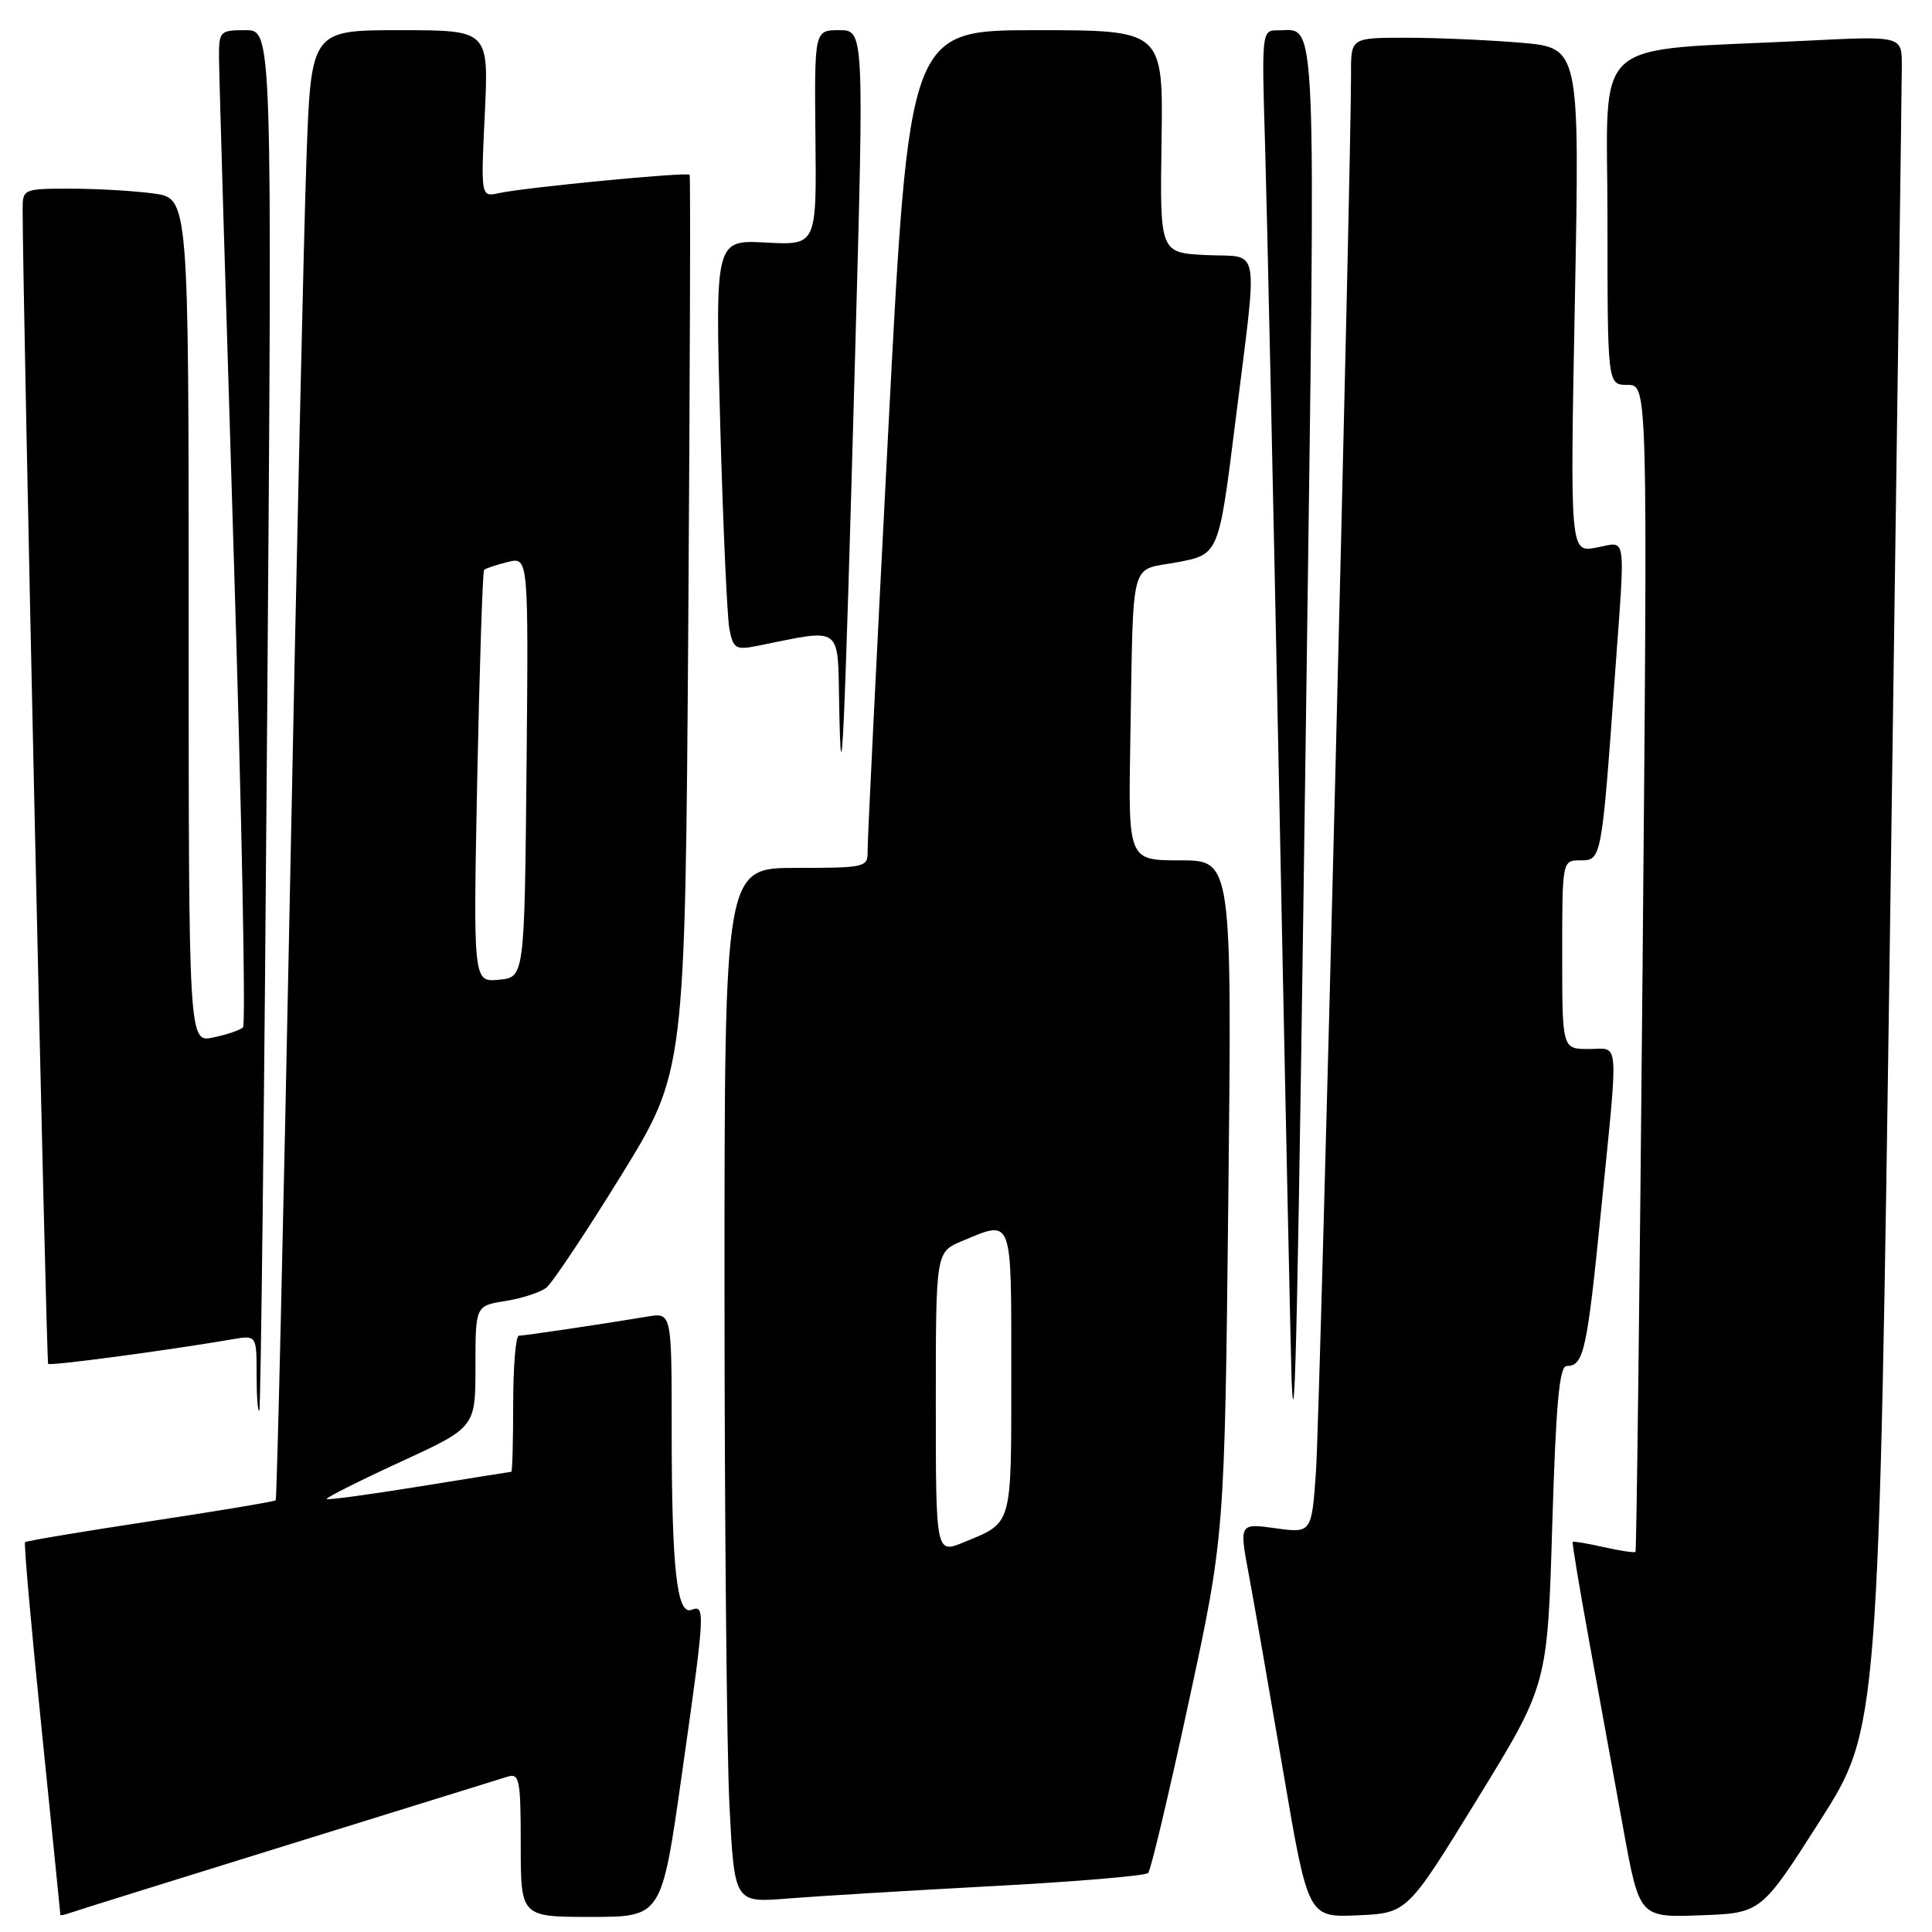 <?xml version="1.0" encoding="UTF-8" standalone="no"?>
<!DOCTYPE svg PUBLIC "-//W3C//DTD SVG 1.1//EN" "http://www.w3.org/Graphics/SVG/1.1/DTD/svg11.dtd" >
<svg xmlns="http://www.w3.org/2000/svg" xmlns:xlink="http://www.w3.org/1999/xlink" version="1.1" viewBox="0 0 256 256">
 <g >
 <path fill="currentColor"
d=" M 38.00 244.50 C 53.12 239.81 66.29 235.72 67.25 235.42 C 68.83 234.92 69.00 235.78 69.00 244.43 C 69.00 254.00 69.00 254.00 78.33 254.00 C 87.67 254.00 87.67 254.00 90.33 235.25 C 93.43 213.47 93.48 212.60 91.63 213.31 C 89.68 214.06 89.00 207.86 89.00 189.32 C 89.00 173.91 89.00 173.91 85.75 174.46 C 80.02 175.42 69.52 176.98 68.75 176.99 C 68.34 177.00 68.00 181.05 68.00 186.00 C 68.00 190.95 67.89 195.01 67.75 195.02 C 67.61 195.03 62.12 195.91 55.54 196.97 C 48.96 198.04 43.45 198.78 43.29 198.63 C 43.14 198.47 47.51 196.27 53.00 193.74 C 63.00 189.14 63.00 189.14 63.00 181.08 C 63.00 173.02 63.00 173.02 66.98 172.39 C 69.17 172.04 71.60 171.24 72.39 170.63 C 73.18 170.01 77.64 163.31 82.31 155.75 C 90.78 142.00 90.78 142.00 91.20 82.75 C 91.42 50.16 91.51 23.35 91.38 23.16 C 91.11 22.76 69.59 24.83 66.11 25.59 C 63.71 26.11 63.71 26.11 64.24 15.06 C 64.76 4.00 64.76 4.00 52.99 4.00 C 41.21 4.00 41.21 4.00 40.60 21.25 C 40.26 30.74 39.28 74.50 38.41 118.50 C 37.54 162.50 36.69 198.63 36.53 198.80 C 36.37 198.96 28.90 200.21 19.93 201.57 C 10.96 202.93 3.48 204.18 3.32 204.35 C 3.15 204.51 4.14 215.64 5.51 229.07 C 6.88 242.51 8.00 253.60 8.00 253.72 C 8.00 253.84 8.56 253.73 9.25 253.48 C 9.94 253.23 22.88 249.19 38.00 244.50 Z  M 195.76 238.37 C 205.05 223.25 205.05 223.25 205.68 202.12 C 206.17 185.94 206.62 181.00 207.60 181.00 C 209.85 181.00 210.29 179.02 212.13 160.58 C 214.49 136.91 214.65 139.00 210.50 139.00 C 207.00 139.00 207.00 139.00 207.00 126.50 C 207.00 114.00 207.00 114.00 209.43 114.00 C 212.21 114.00 212.23 113.90 213.99 89.44 C 215.38 70.17 215.61 71.79 211.52 72.56 C 208.04 73.21 208.04 73.21 208.68 39.77 C 209.32 6.32 209.32 6.32 201.51 5.66 C 197.21 5.30 190.39 5.00 186.35 5.00 C 179.00 5.00 179.00 5.00 179.02 9.75 C 179.06 21.15 174.90 187.31 174.38 194.83 C 173.81 203.16 173.81 203.16 169.00 202.50 C 164.20 201.84 164.20 201.84 165.48 208.67 C 166.18 212.43 168.23 224.18 170.04 234.79 C 173.33 254.08 173.33 254.08 179.90 253.79 C 186.47 253.50 186.47 253.50 195.76 238.37 Z  M 241.16 241.26 C 248.95 229.03 248.95 229.03 250.47 120.76 C 251.31 61.22 252.00 10.76 252.00 8.63 C 252.00 4.76 252.00 4.76 239.25 5.40 C 210.16 6.86 213.00 4.30 213.00 29.10 C 213.00 51.00 213.00 51.00 215.66 51.00 C 218.33 51.00 218.33 51.00 217.65 128.18 C 217.27 170.63 216.85 205.48 216.71 205.63 C 216.56 205.77 214.67 205.49 212.50 205.00 C 210.33 204.51 208.48 204.20 208.39 204.31 C 208.29 204.41 209.28 210.35 210.58 217.50 C 211.89 224.65 213.91 235.80 215.09 242.29 C 217.23 254.08 217.23 254.08 225.29 253.79 C 233.36 253.50 233.36 253.50 241.16 241.26 Z  M 131.50 249.92 C 142.50 249.34 151.79 248.55 152.14 248.18 C 152.49 247.81 154.91 237.60 157.52 225.50 C 162.27 203.50 162.27 203.50 162.76 158.75 C 163.24 114.00 163.24 114.00 156.37 114.00 C 149.50 114.00 149.50 114.00 149.77 98.25 C 150.21 73.31 149.58 75.71 156.00 74.50 C 161.50 73.46 161.50 73.46 163.68 55.98 C 166.70 31.71 167.13 34.15 159.85 33.80 C 153.69 33.50 153.69 33.50 153.91 18.75 C 154.13 4.00 154.13 4.00 137.29 4.00 C 120.45 4.00 120.45 4.00 117.69 57.25 C 116.17 86.54 114.94 111.51 114.96 112.75 C 115.00 114.93 114.70 115.00 105.50 115.00 C 96.00 115.00 96.00 115.00 96.00 170.75 C 96.01 201.41 96.30 232.27 96.66 239.32 C 97.32 252.14 97.32 252.14 104.41 251.56 C 108.31 251.25 120.50 250.51 131.50 249.92 Z  M 35.40 95.25 C 36.08 4.00 36.08 4.00 32.54 4.00 C 29.11 4.00 29.00 4.12 29.02 7.75 C 29.03 9.81 29.91 39.40 30.97 73.50 C 32.03 107.60 32.58 135.79 32.20 136.14 C 31.81 136.50 30.04 137.10 28.25 137.47 C 25.00 138.16 25.00 138.16 25.00 82.22 C 25.00 26.27 25.00 26.27 20.36 25.64 C 17.81 25.29 12.86 25.00 9.36 25.00 C 3.09 25.00 3.00 25.04 3.00 27.75 C 3.00 39.29 6.13 180.46 6.38 180.72 C 6.68 181.01 22.11 178.95 30.75 177.47 C 34.00 176.91 34.00 176.91 34.00 182.12 C 34.00 184.99 34.16 187.15 34.36 186.92 C 34.56 186.69 35.03 145.44 35.40 95.25 Z  M 173.07 93.64 C 174.35 -0.97 174.56 4.05 169.33 4.02 C 167.19 4.00 167.17 4.14 167.63 19.25 C 167.88 27.64 168.74 67.15 169.54 107.07 C 170.34 146.98 171.07 181.18 171.15 183.07 C 171.58 192.82 171.98 174.03 173.07 93.64 Z  M 113.30 47.25 C 114.50 4.00 114.50 4.00 111.20 4.00 C 107.91 4.00 107.91 4.00 108.05 18.25 C 108.20 32.50 108.20 32.50 101.48 32.14 C 94.76 31.78 94.76 31.78 95.43 56.14 C 95.80 69.54 96.35 81.78 96.65 83.35 C 97.16 85.95 97.49 86.15 100.35 85.58 C 111.79 83.28 110.98 82.68 111.20 93.62 C 111.47 107.61 111.86 99.19 113.30 47.25 Z  M 63.24 103.01 C 63.55 88.09 63.95 75.71 64.15 75.52 C 64.34 75.32 65.75 74.85 67.27 74.47 C 70.03 73.78 70.03 73.78 69.77 101.64 C 69.50 129.50 69.50 129.50 66.10 129.82 C 62.70 130.15 62.70 130.15 63.24 103.01 Z  M 124.00 185.90 C 124.00 165.90 124.00 165.90 127.47 164.45 C 134.24 161.62 134.00 160.98 134.00 181.88 C 134.00 202.44 134.22 201.67 127.75 204.34 C 124.00 205.90 124.00 205.90 124.00 185.90 Z "/>
</g>
</svg>